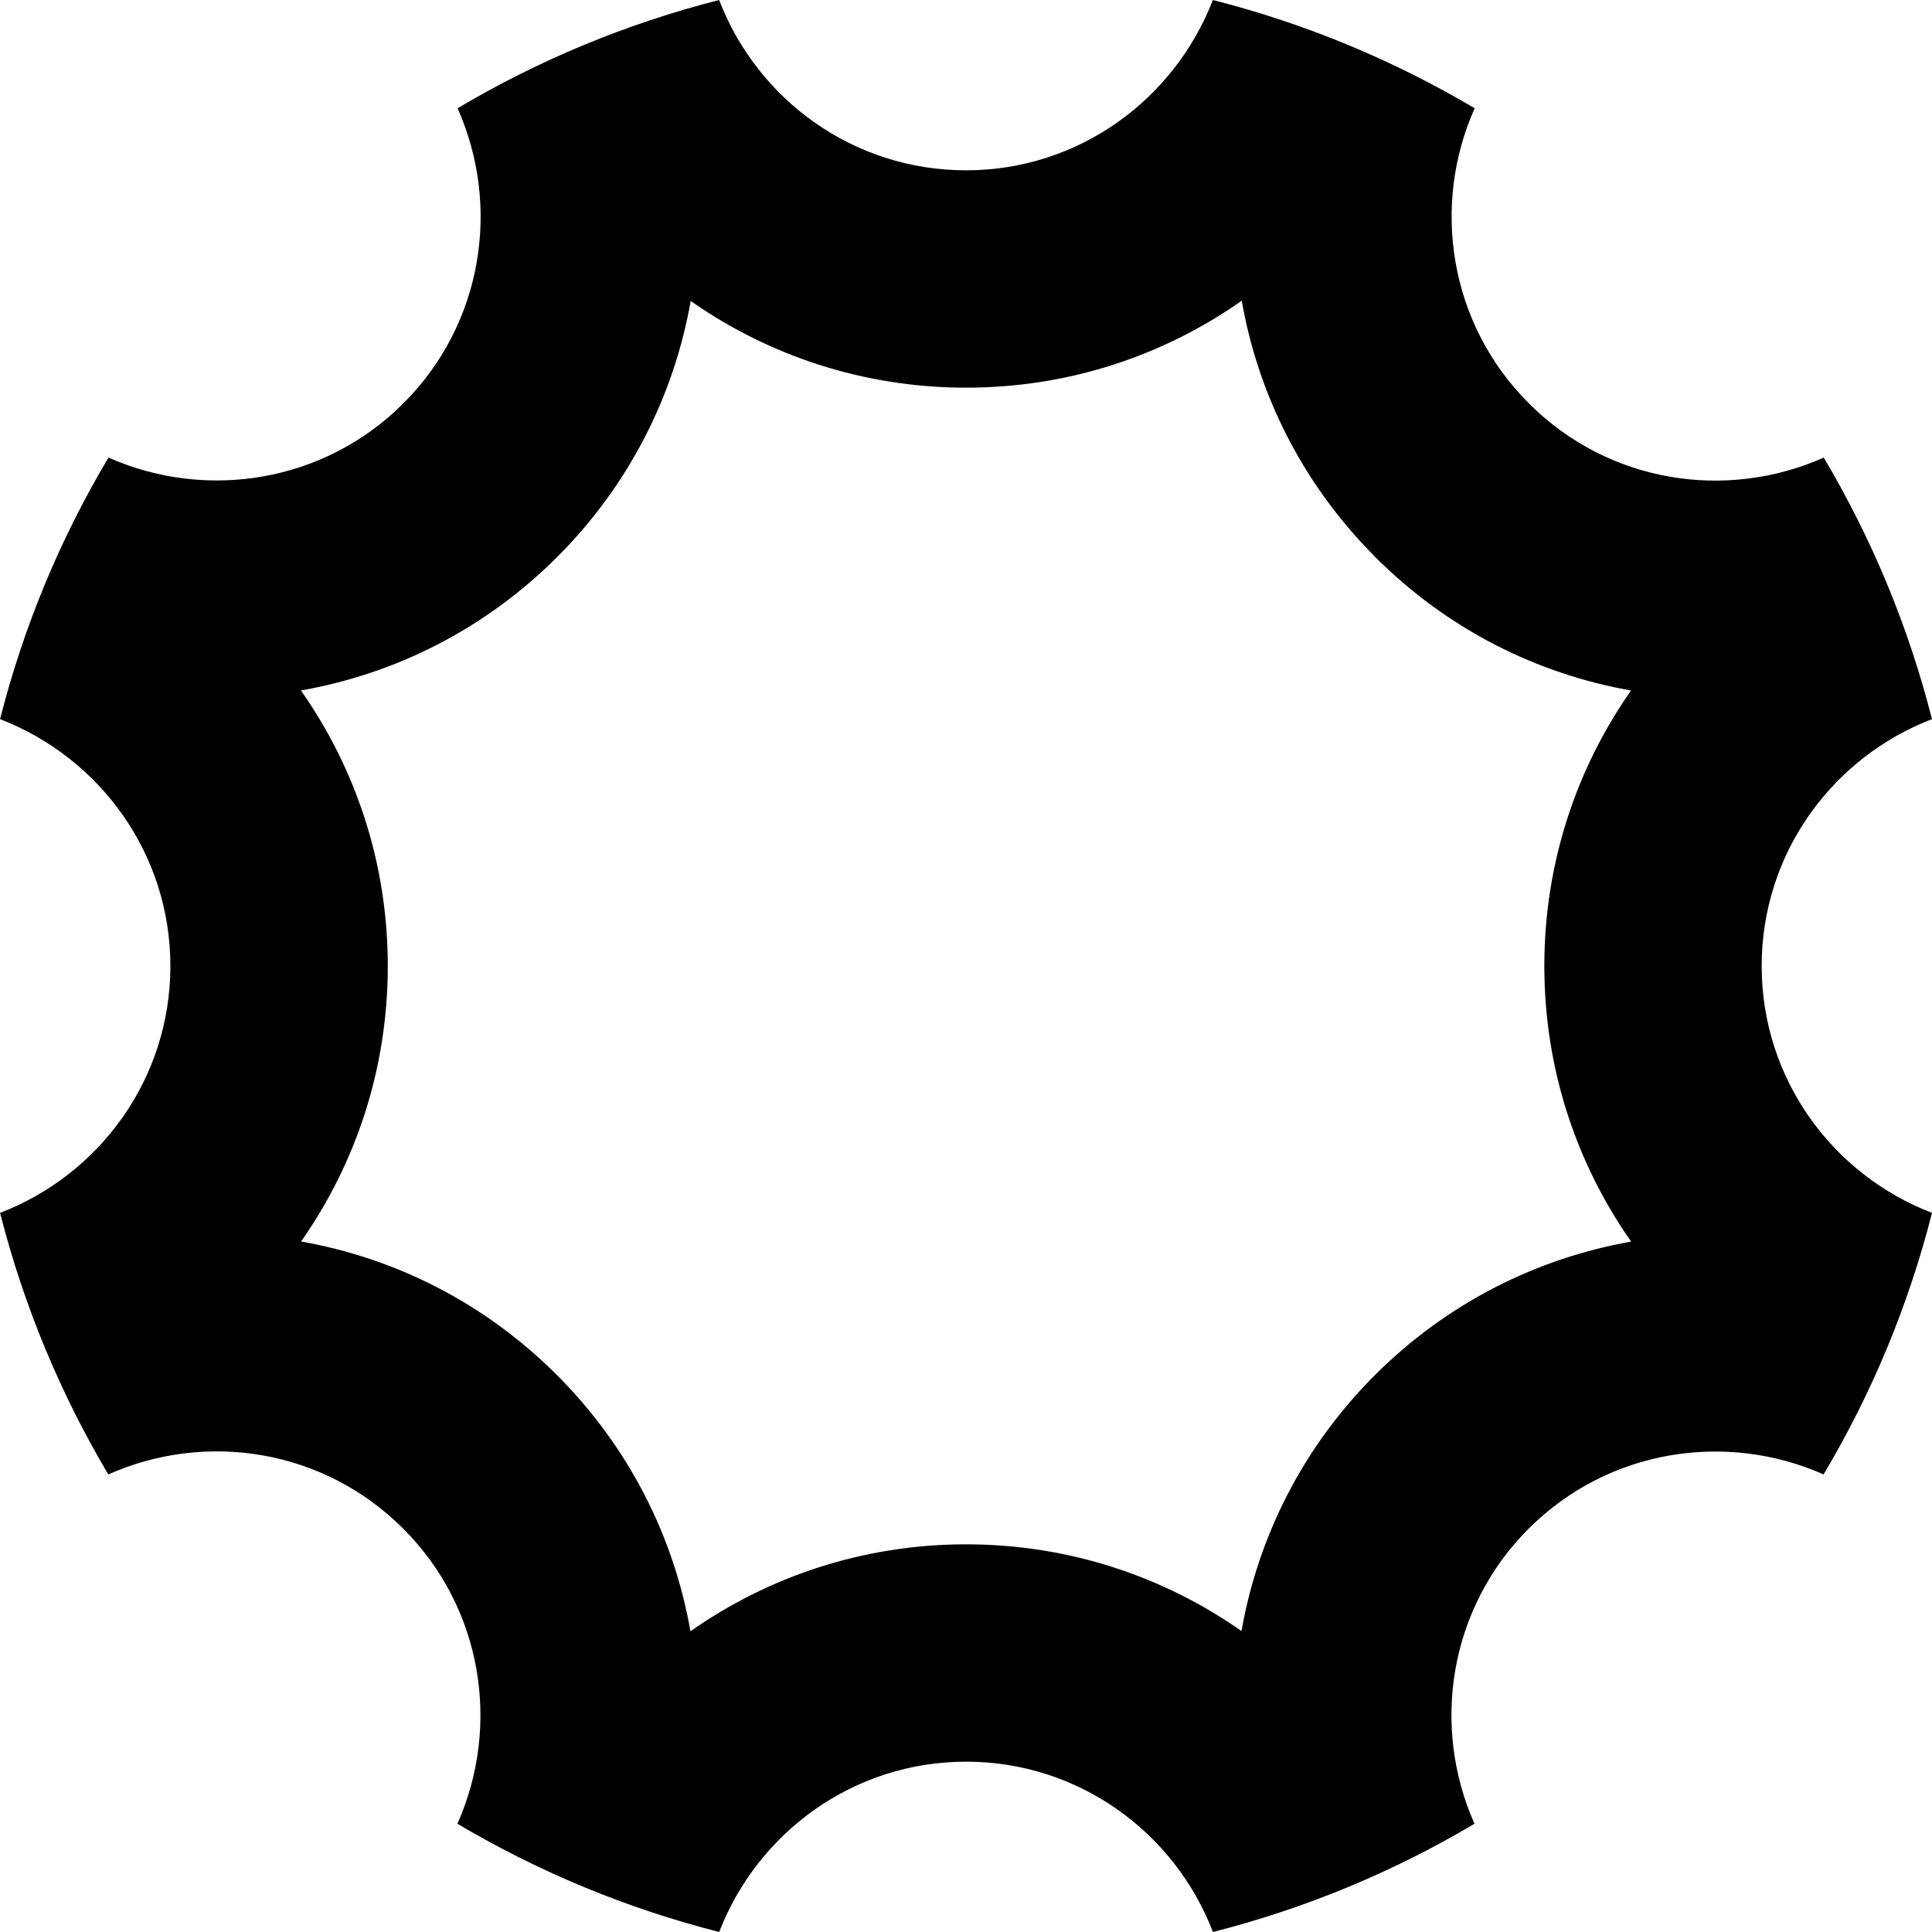 <!-- Generated by IcoMoon.io -->
<svg version="1.1" xmlns="http://www.w3.org/2000/svg" width="32" height="32" viewBox="0 0 32 32">
<title>Vector-Stroke</title>
<path d="M30.207 7.579c-1.614 0.718-3.564 0.425-4.886-0.9-1.321-1.321-1.614-3.275-0.896-4.886-1.339-0.793-2.793-1.4-4.336-1.793-0.636 1.646-2.221 2.821-4.089 2.821-1.871 0-3.457-1.175-4.089-2.821-1.543 0.393-2.996 1-4.332 1.793 0.718 1.614 0.425 3.564-0.896 4.886s-3.275 1.614-4.886 0.9c-0.796 1.336-1.404 2.789-1.796 4.332 1.646 0.636 2.821 2.221 2.821 4.089 0 1.871-1.175 3.457-2.821 4.089 0.393 1.543 1 2.997 1.793 4.332 1.614-0.718 3.564-0.425 4.886 0.9 1.321 1.321 1.614 3.275 0.896 4.886 1.339 0.793 2.793 1.4 4.336 1.793 0.636-1.646 2.221-2.821 4.089-2.821 1.871 0 3.457 1.175 4.089 2.821 1.543-0.393 2.997-1 4.332-1.793-0.718-1.614-0.425-3.564 0.896-4.886s3.275-1.614 4.886-0.9c0.796-1.336 1.404-2.789 1.796-4.332-1.646-0.632-2.821-2.218-2.821-4.089s1.175-3.457 2.821-4.089c-0.393-1.543-1-2.996-1.793-4.332zM22.775 9.223c1.205 1.207 2.691 1.941 4.24 2.214-0.903 1.288-1.436 2.857-1.436 4.563s0.534 3.277 1.438 4.565c-1.55 0.273-3.038 1.006-4.244 2.211-1.204 1.204-1.937 2.69-2.21 4.239-1.288-0.902-2.857-1.436-4.562-1.436-1.707 0-3.278 0.536-4.565 1.44-0.272-1.549-1.005-3.036-2.208-4.24-1.205-1.208-2.692-1.942-4.241-2.216 0.903-1.288 1.436-2.857 1.436-4.563 0-1.707-0.535-3.277-1.439-4.564 1.551-0.272 3.040-1.006 4.246-2.212 1.204-1.204 1.937-2.69 2.21-4.239 1.288 0.902 2.857 1.436 4.562 1.436 1.707 0 3.278-0.536 4.565-1.44 0.272 1.55 1.005 3.037 2.21 4.242z"></path>
</svg>
